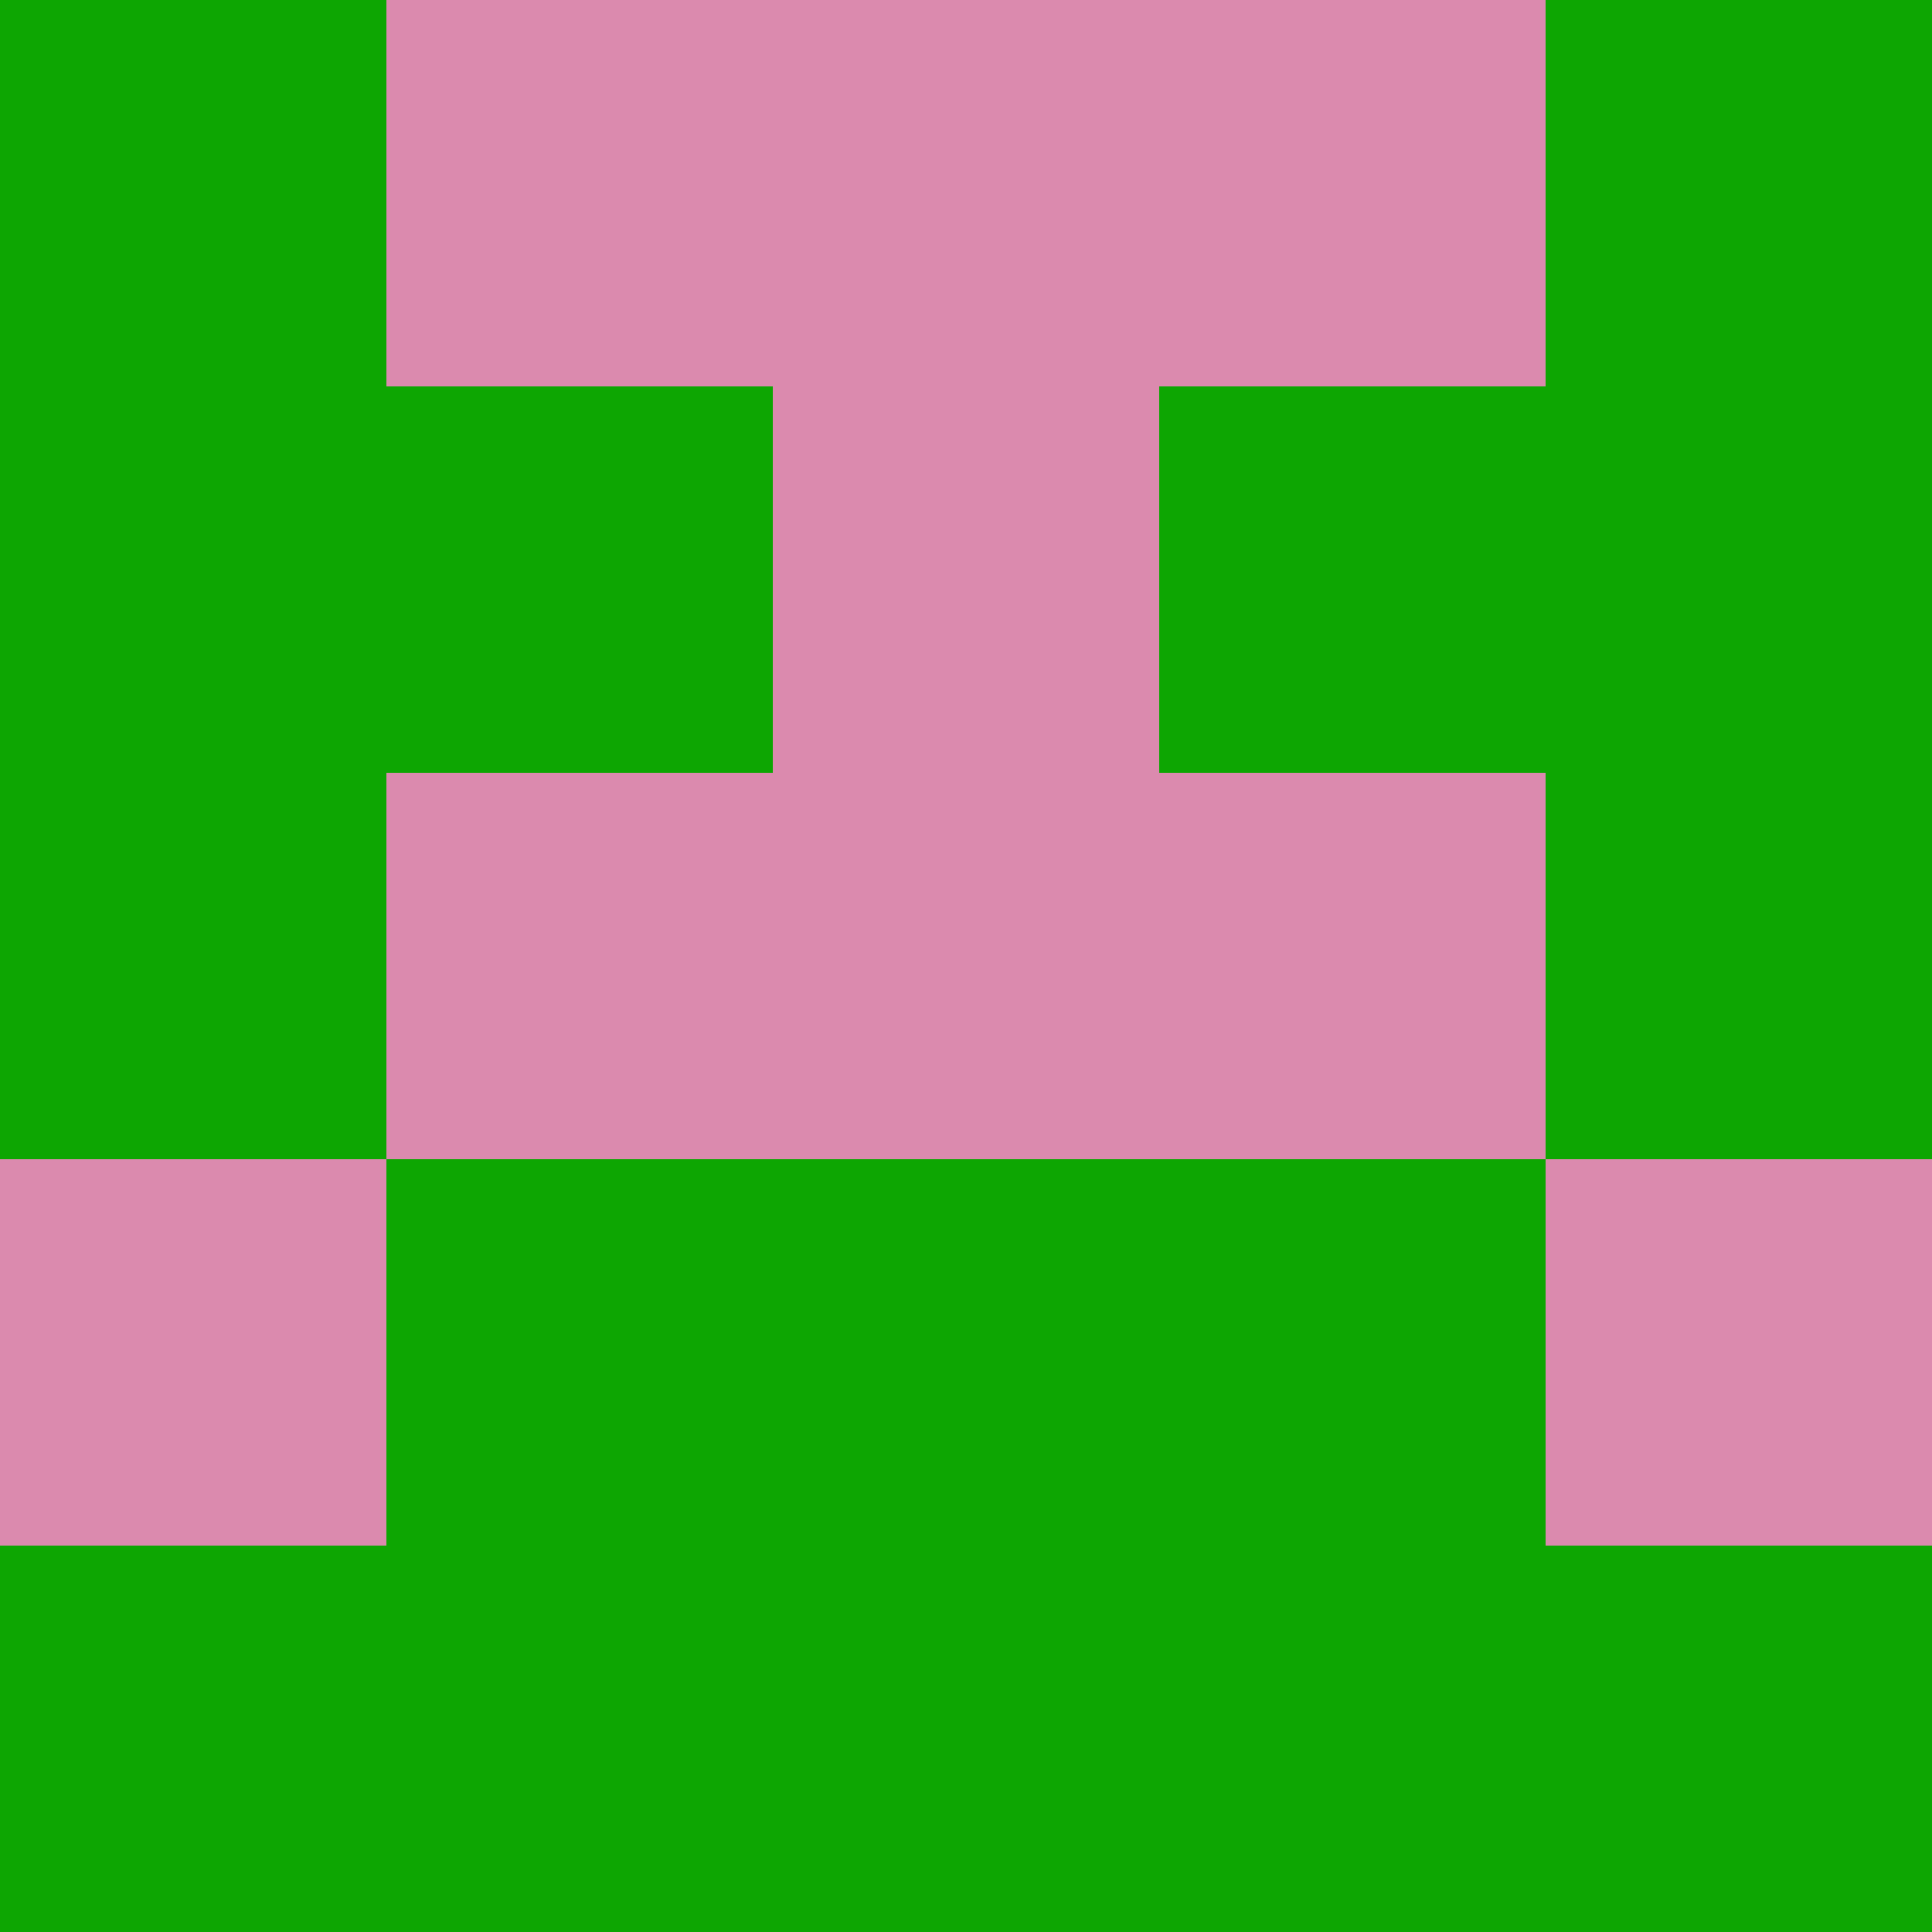 <?xml version="1.0" encoding="utf-8"?>
<!DOCTYPE svg PUBLIC "-//W3C//DTD SVG 20010904//EN"
        "http://www.w3.org/TR/2001/REC-SVG-20010904/DTD/svg10.dtd">

<svg viewBox="0 0 5 5"
     xmlns="http://www.w3.org/2000/svg"
     xmlns:xlink="http://www.w3.org/1999/xlink">

            <rect x ="0" y="0"
          width="1" height="1"
          fill="#0DA602"></rect>
        <rect x ="4" y="0"
          width="1" height="1"
          fill="#0DA602"></rect>
        <rect x ="1" y="0"
          width="1" height="1"
          fill="#DB8AAE"></rect>
        <rect x ="3" y="0"
          width="1" height="1"
          fill="#DB8AAE"></rect>
        <rect x ="2" y="0"
          width="1" height="1"
          fill="#DB8AAE"></rect>
                <rect x ="0" y="1"
          width="1" height="1"
          fill="#0DA602"></rect>
        <rect x ="4" y="1"
          width="1" height="1"
          fill="#0DA602"></rect>
        <rect x ="1" y="1"
          width="1" height="1"
          fill="#0DA602"></rect>
        <rect x ="3" y="1"
          width="1" height="1"
          fill="#0DA602"></rect>
        <rect x ="2" y="1"
          width="1" height="1"
          fill="#DB8AAE"></rect>
                <rect x ="0" y="2"
          width="1" height="1"
          fill="#0DA602"></rect>
        <rect x ="4" y="2"
          width="1" height="1"
          fill="#0DA602"></rect>
        <rect x ="1" y="2"
          width="1" height="1"
          fill="#DB8AAE"></rect>
        <rect x ="3" y="2"
          width="1" height="1"
          fill="#DB8AAE"></rect>
        <rect x ="2" y="2"
          width="1" height="1"
          fill="#DB8AAE"></rect>
                <rect x ="0" y="3"
          width="1" height="1"
          fill="#DB8AAE"></rect>
        <rect x ="4" y="3"
          width="1" height="1"
          fill="#DB8AAE"></rect>
        <rect x ="1" y="3"
          width="1" height="1"
          fill="#0DA602"></rect>
        <rect x ="3" y="3"
          width="1" height="1"
          fill="#0DA602"></rect>
        <rect x ="2" y="3"
          width="1" height="1"
          fill="#0DA602"></rect>
                <rect x ="0" y="4"
          width="1" height="1"
          fill="#0DA602"></rect>
        <rect x ="4" y="4"
          width="1" height="1"
          fill="#0DA602"></rect>
        <rect x ="1" y="4"
          width="1" height="1"
          fill="#0DA602"></rect>
        <rect x ="3" y="4"
          width="1" height="1"
          fill="#0DA602"></rect>
        <rect x ="2" y="4"
          width="1" height="1"
          fill="#0DA602"></rect>
        </svg>

